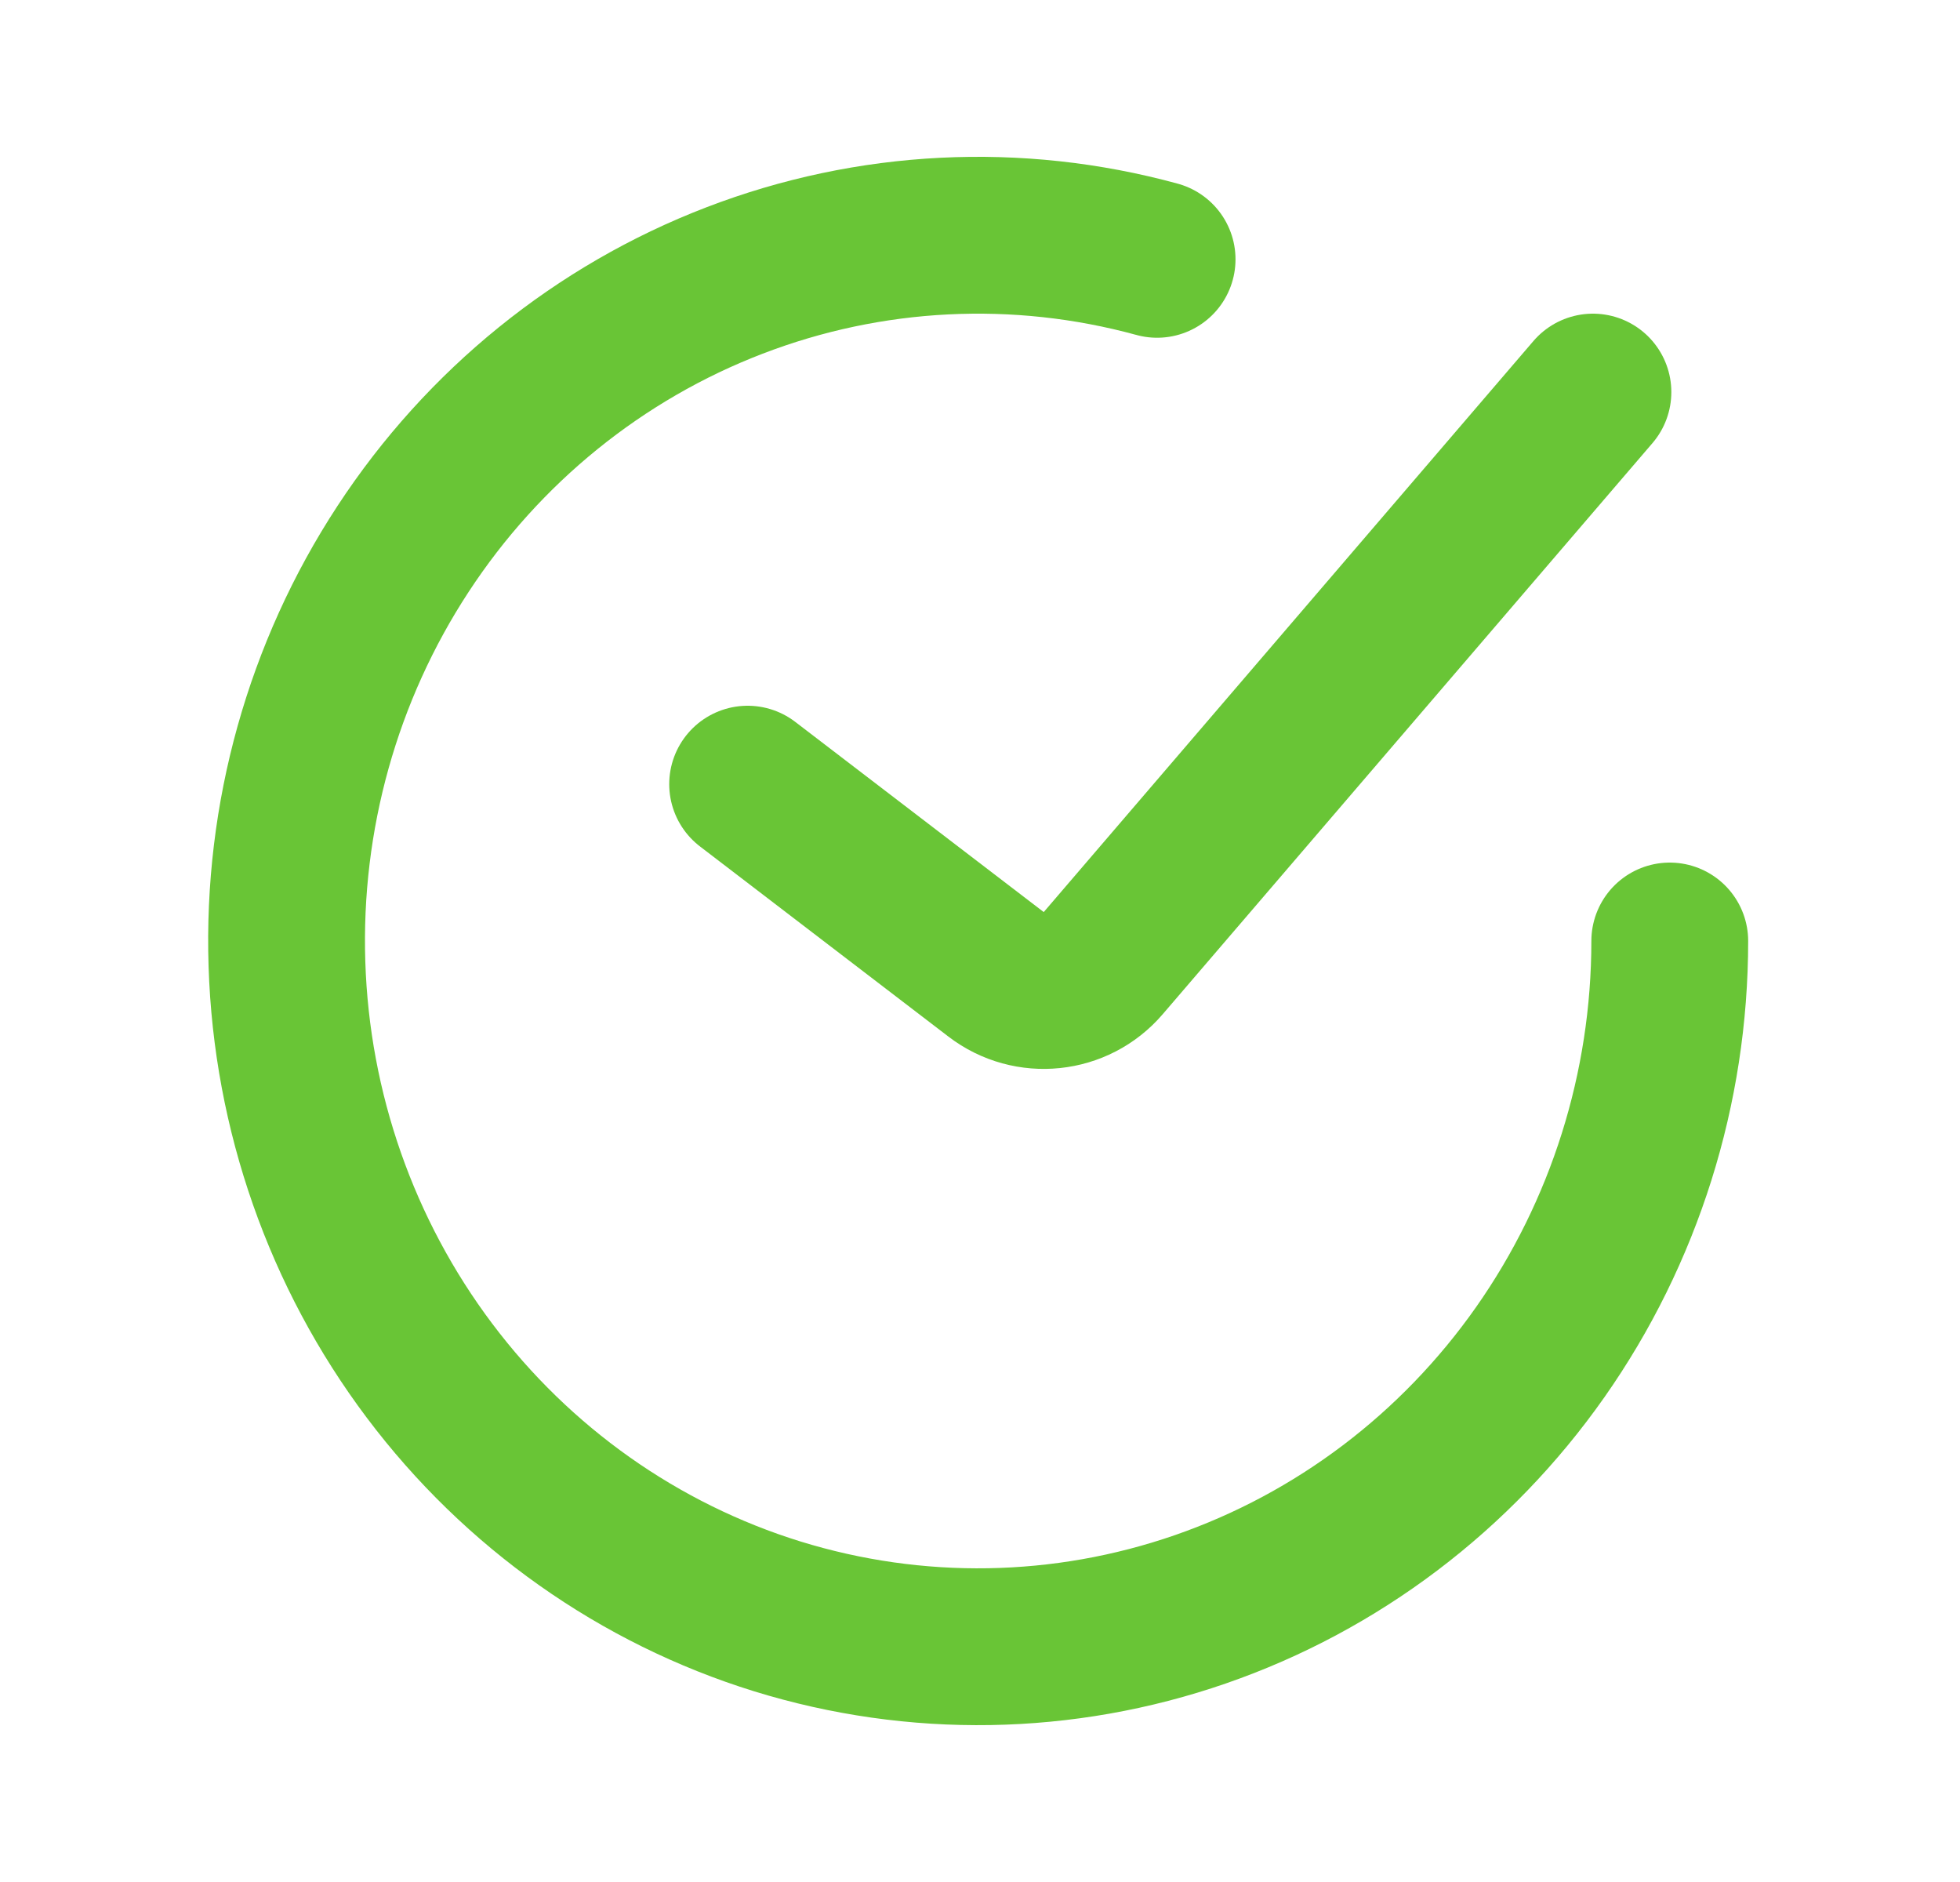 <svg width="25" height="24" viewBox="0 0 25 24" fill="none" xmlns="http://www.w3.org/2000/svg">
<path d="M9.536 10L12.705 12.425C13.127 12.748 13.727 12.685 14.072 12.282L20.318 5" stroke="#69C536" stroke-width="2" stroke-linecap="round"/>
<path d="M21.298 12C21.298 13.88 20.72 15.714 19.647 17.242C18.573 18.771 17.057 19.918 15.312 20.522C13.566 21.127 11.679 21.158 9.915 20.613C8.152 20.067 6.6 18.971 5.478 17.479C4.356 15.987 3.72 14.174 3.66 12.294C3.599 10.415 4.117 8.563 5.141 7C6.165 5.436 7.644 4.239 9.369 3.577C11.094 2.914 12.979 2.82 14.759 3.307" stroke="#69C536" stroke-width="2" stroke-linecap="round"/>
</svg>
